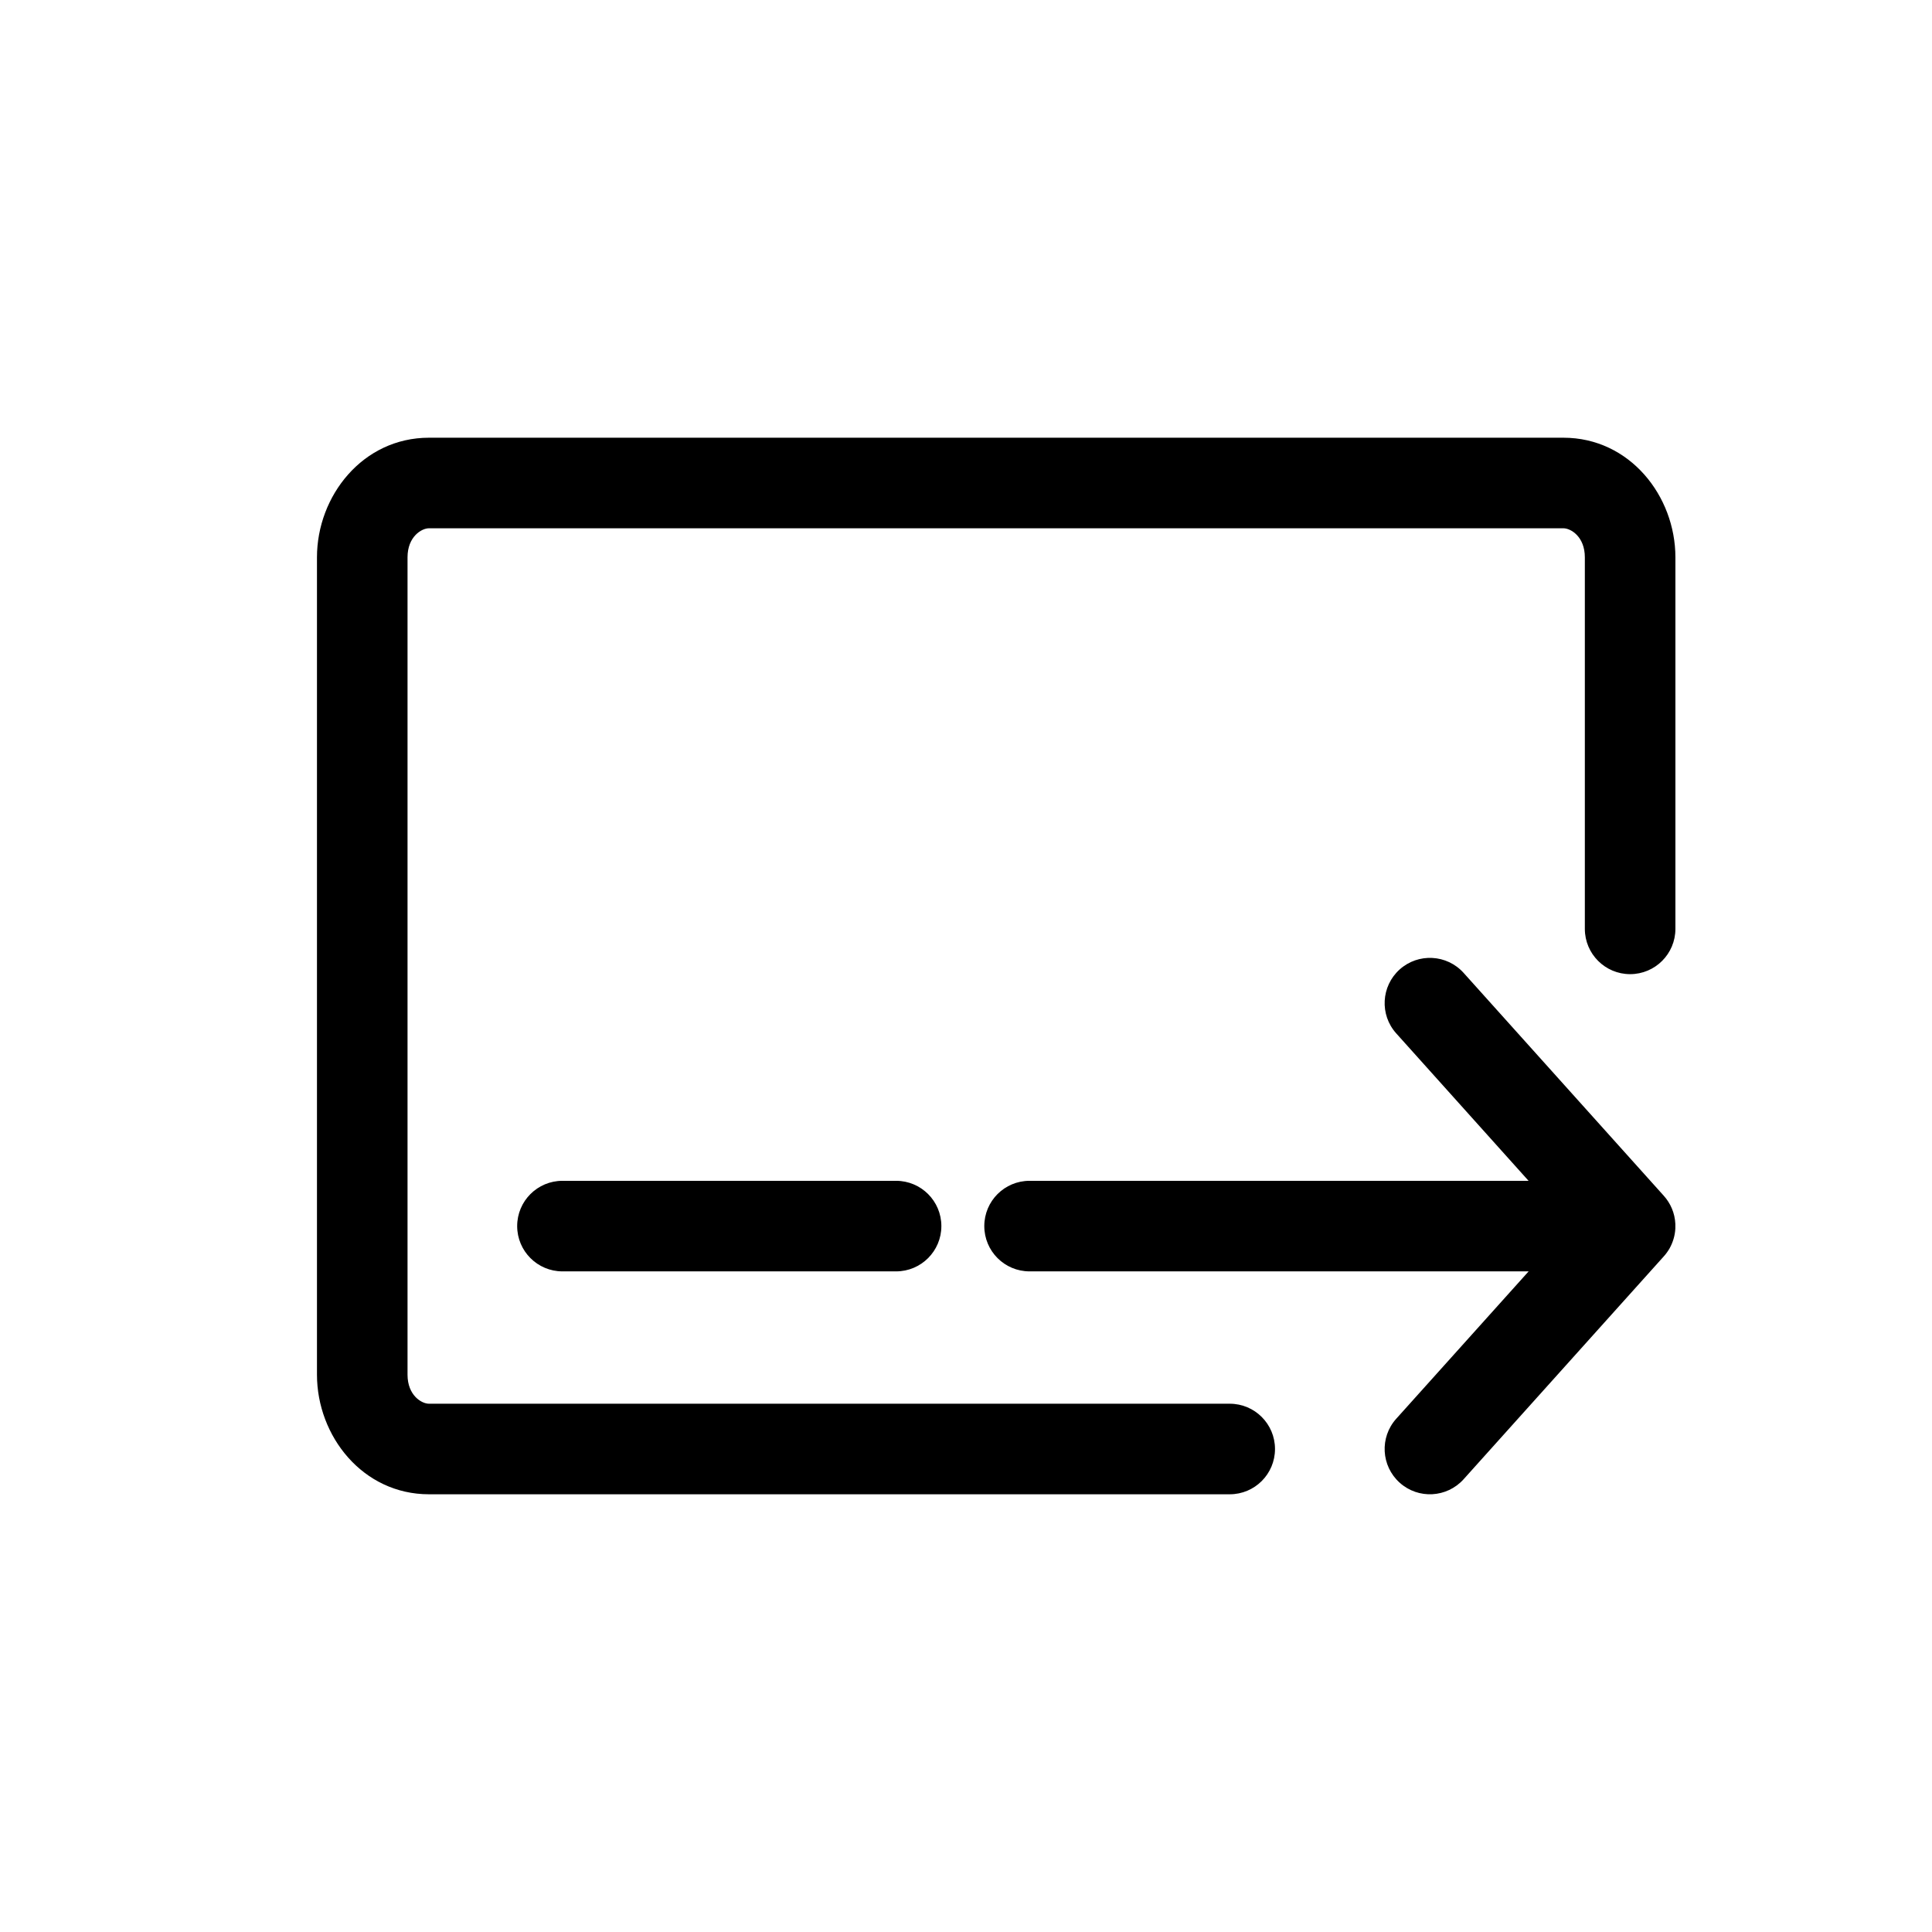 <svg width="32" height="32" viewBox="0 0 32 32" fill="currentColor" xmlns="http://www.w3.org/2000/svg">
<path fill-rule="evenodd" clip-rule="evenodd" d="M8.566 20.308C8.566 19.893 8.902 19.558 9.316 19.558H14.842C15.256 19.558 15.592 19.893 15.592 20.308C15.592 20.722 15.256 21.058 14.842 21.058H9.316C8.902 21.058 8.566 20.722 8.566 20.308ZM5.25 9.231C5.25 8.215 6.007 7.25 7.105 7.25H25.895C26.993 7.25 27.75 8.215 27.75 9.231V15.385C27.75 15.799 27.414 16.135 27 16.135C26.586 16.135 26.25 15.799 26.25 15.385V9.231C26.25 8.888 26.017 8.75 25.895 8.75H7.105C6.983 8.75 6.75 8.888 6.75 9.231V22.769C6.75 23.112 6.983 23.25 7.105 23.25H20.368C20.783 23.25 21.118 23.586 21.118 24C21.118 24.414 20.783 24.75 20.368 24.75H7.105C6.007 24.75 5.25 23.785 5.25 22.769V9.231ZM24.242 16.114C23.965 15.806 23.491 15.781 23.183 16.057C22.875 16.334 22.849 16.808 23.126 17.116L25.318 19.558H17.053C16.638 19.558 16.303 19.893 16.303 20.308C16.303 20.722 16.638 21.058 17.053 21.058H25.319L23.126 23.499C22.849 23.807 22.875 24.281 23.183 24.558C23.491 24.835 23.965 24.809 24.242 24.501L27.558 20.809C27.595 20.768 27.626 20.724 27.653 20.678C27.708 20.579 27.743 20.467 27.749 20.348C27.75 20.323 27.75 20.297 27.749 20.272C27.741 20.092 27.669 19.929 27.556 19.804L24.242 16.114Z" fill="currentColor"/>
</svg>
